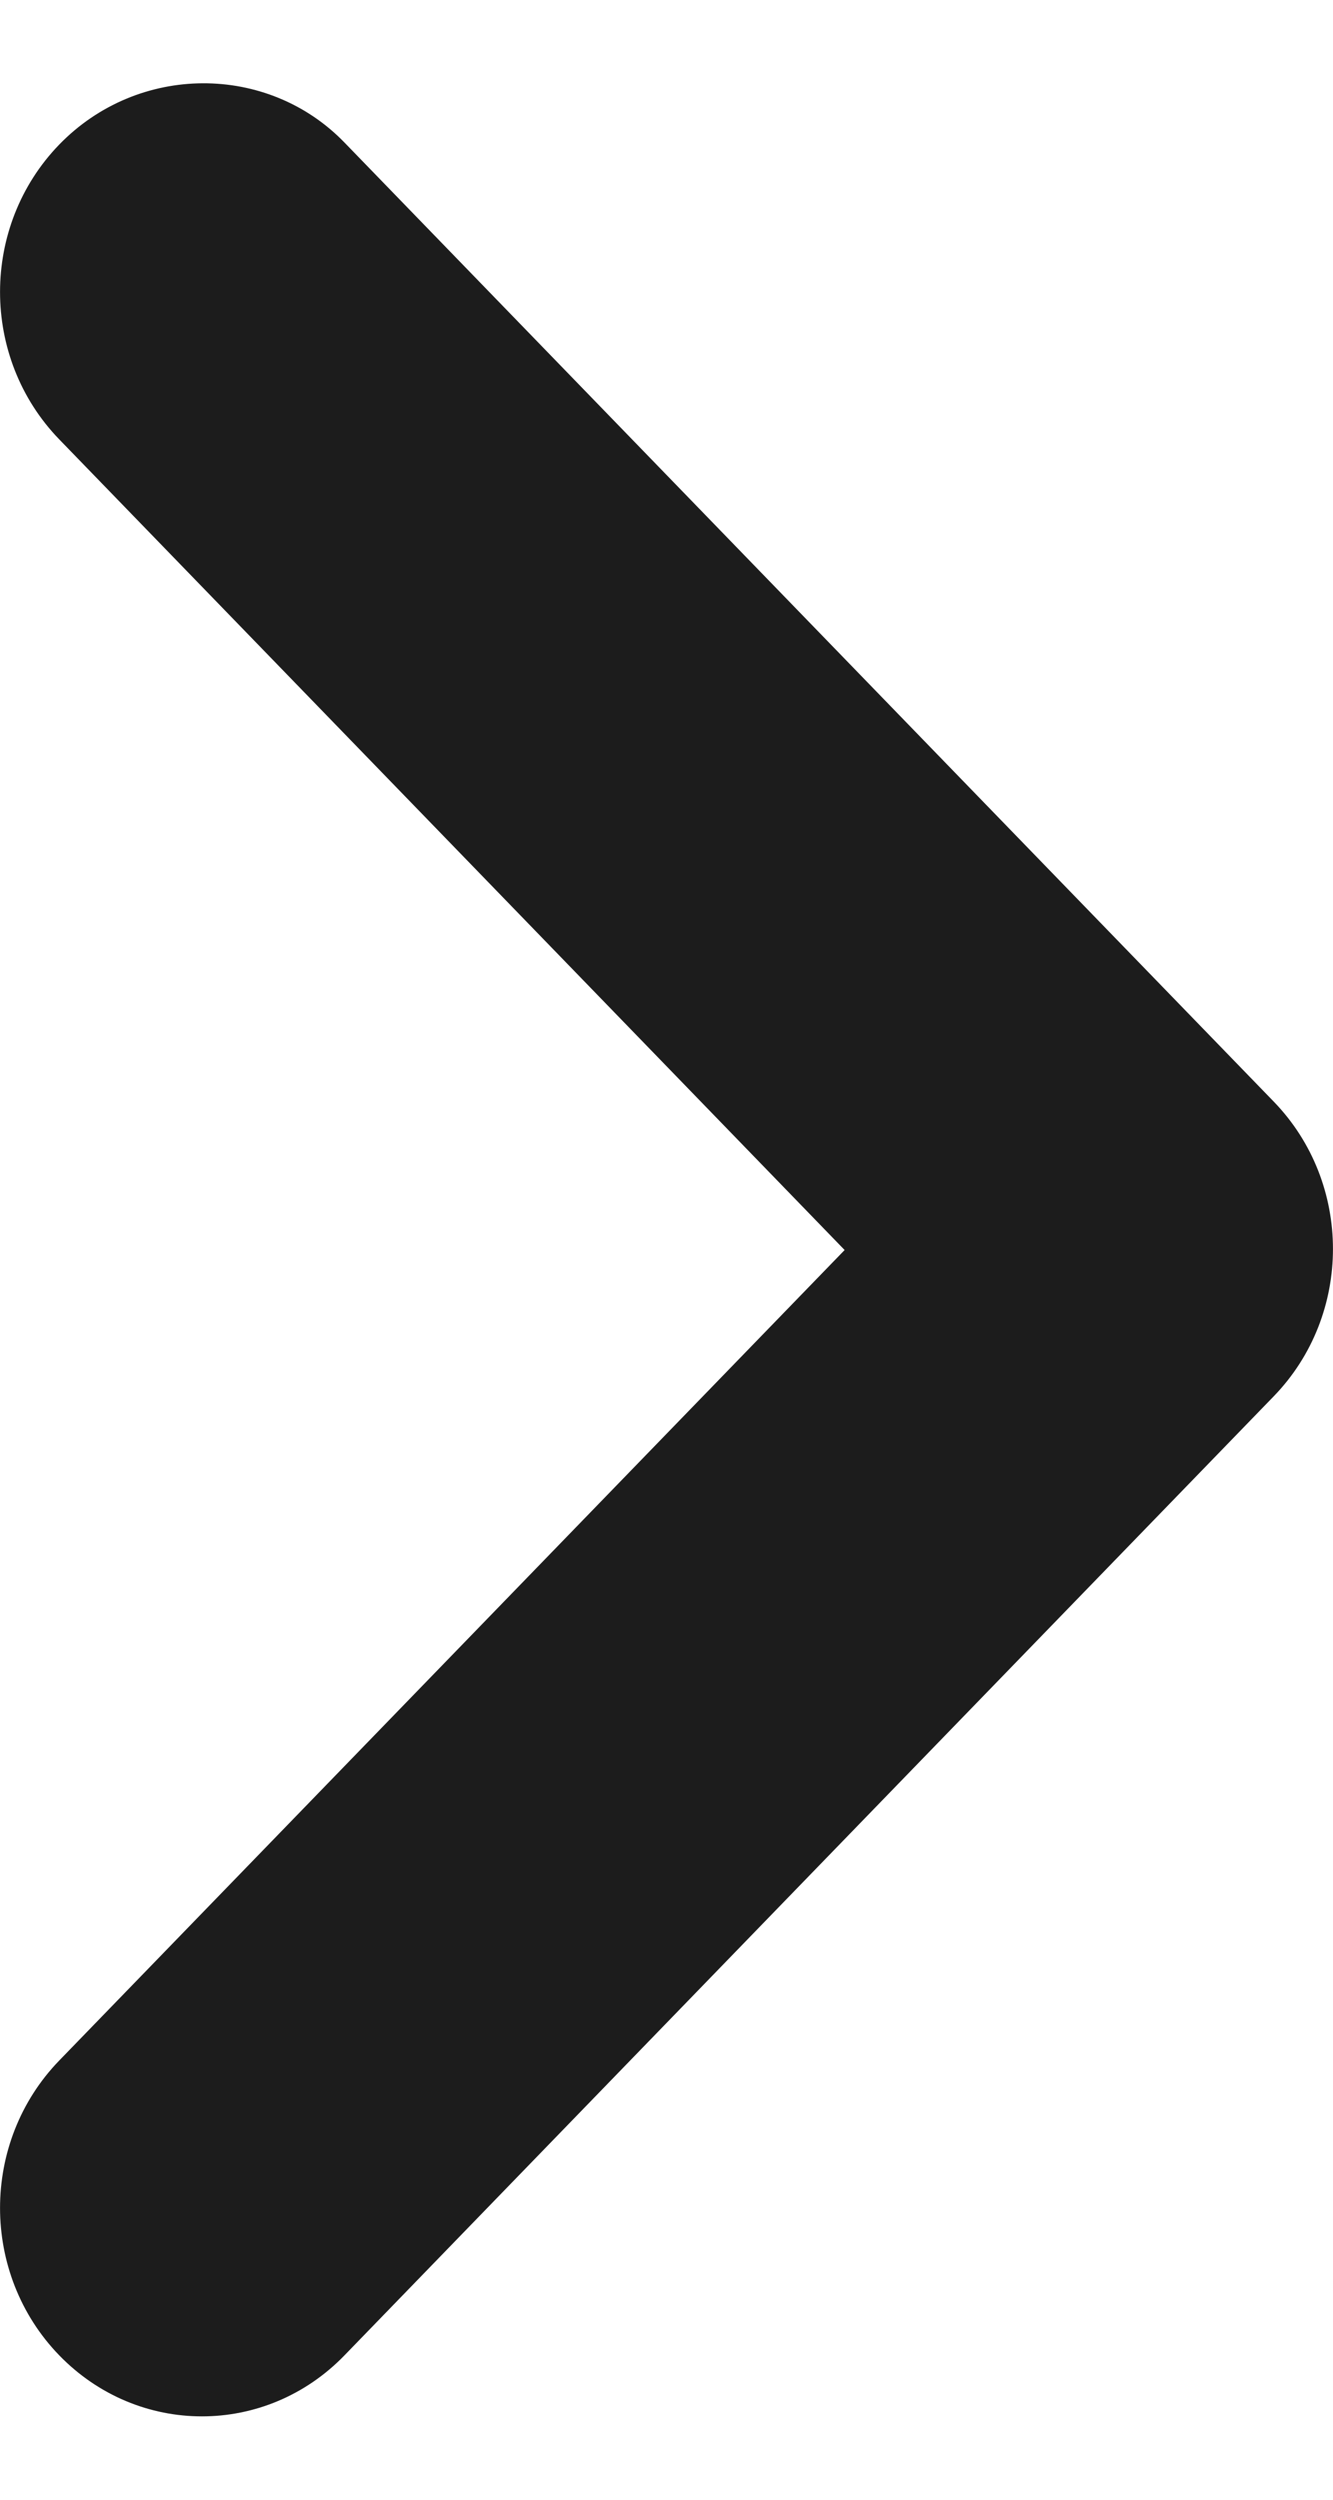 <svg width="8" height="15" viewBox="0 0 8 15" fill="none" xmlns="http://www.w3.org/2000/svg">
<path fill-rule="evenodd" clip-rule="evenodd" d="M0.355 0.868C-0.118 1.357 -0.118 2.147 0.355 2.636L5.069 7.501L0.355 12.365C-0.118 12.854 -0.118 13.644 0.355 14.133C0.829 14.622 1.595 14.622 2.068 14.133L7.645 8.378C8.118 7.889 8.118 7.1 7.645 6.611L2.068 0.856C1.607 0.379 0.829 0.379 0.355 0.868Z" fill="#1C1C1C"/>
</svg>
